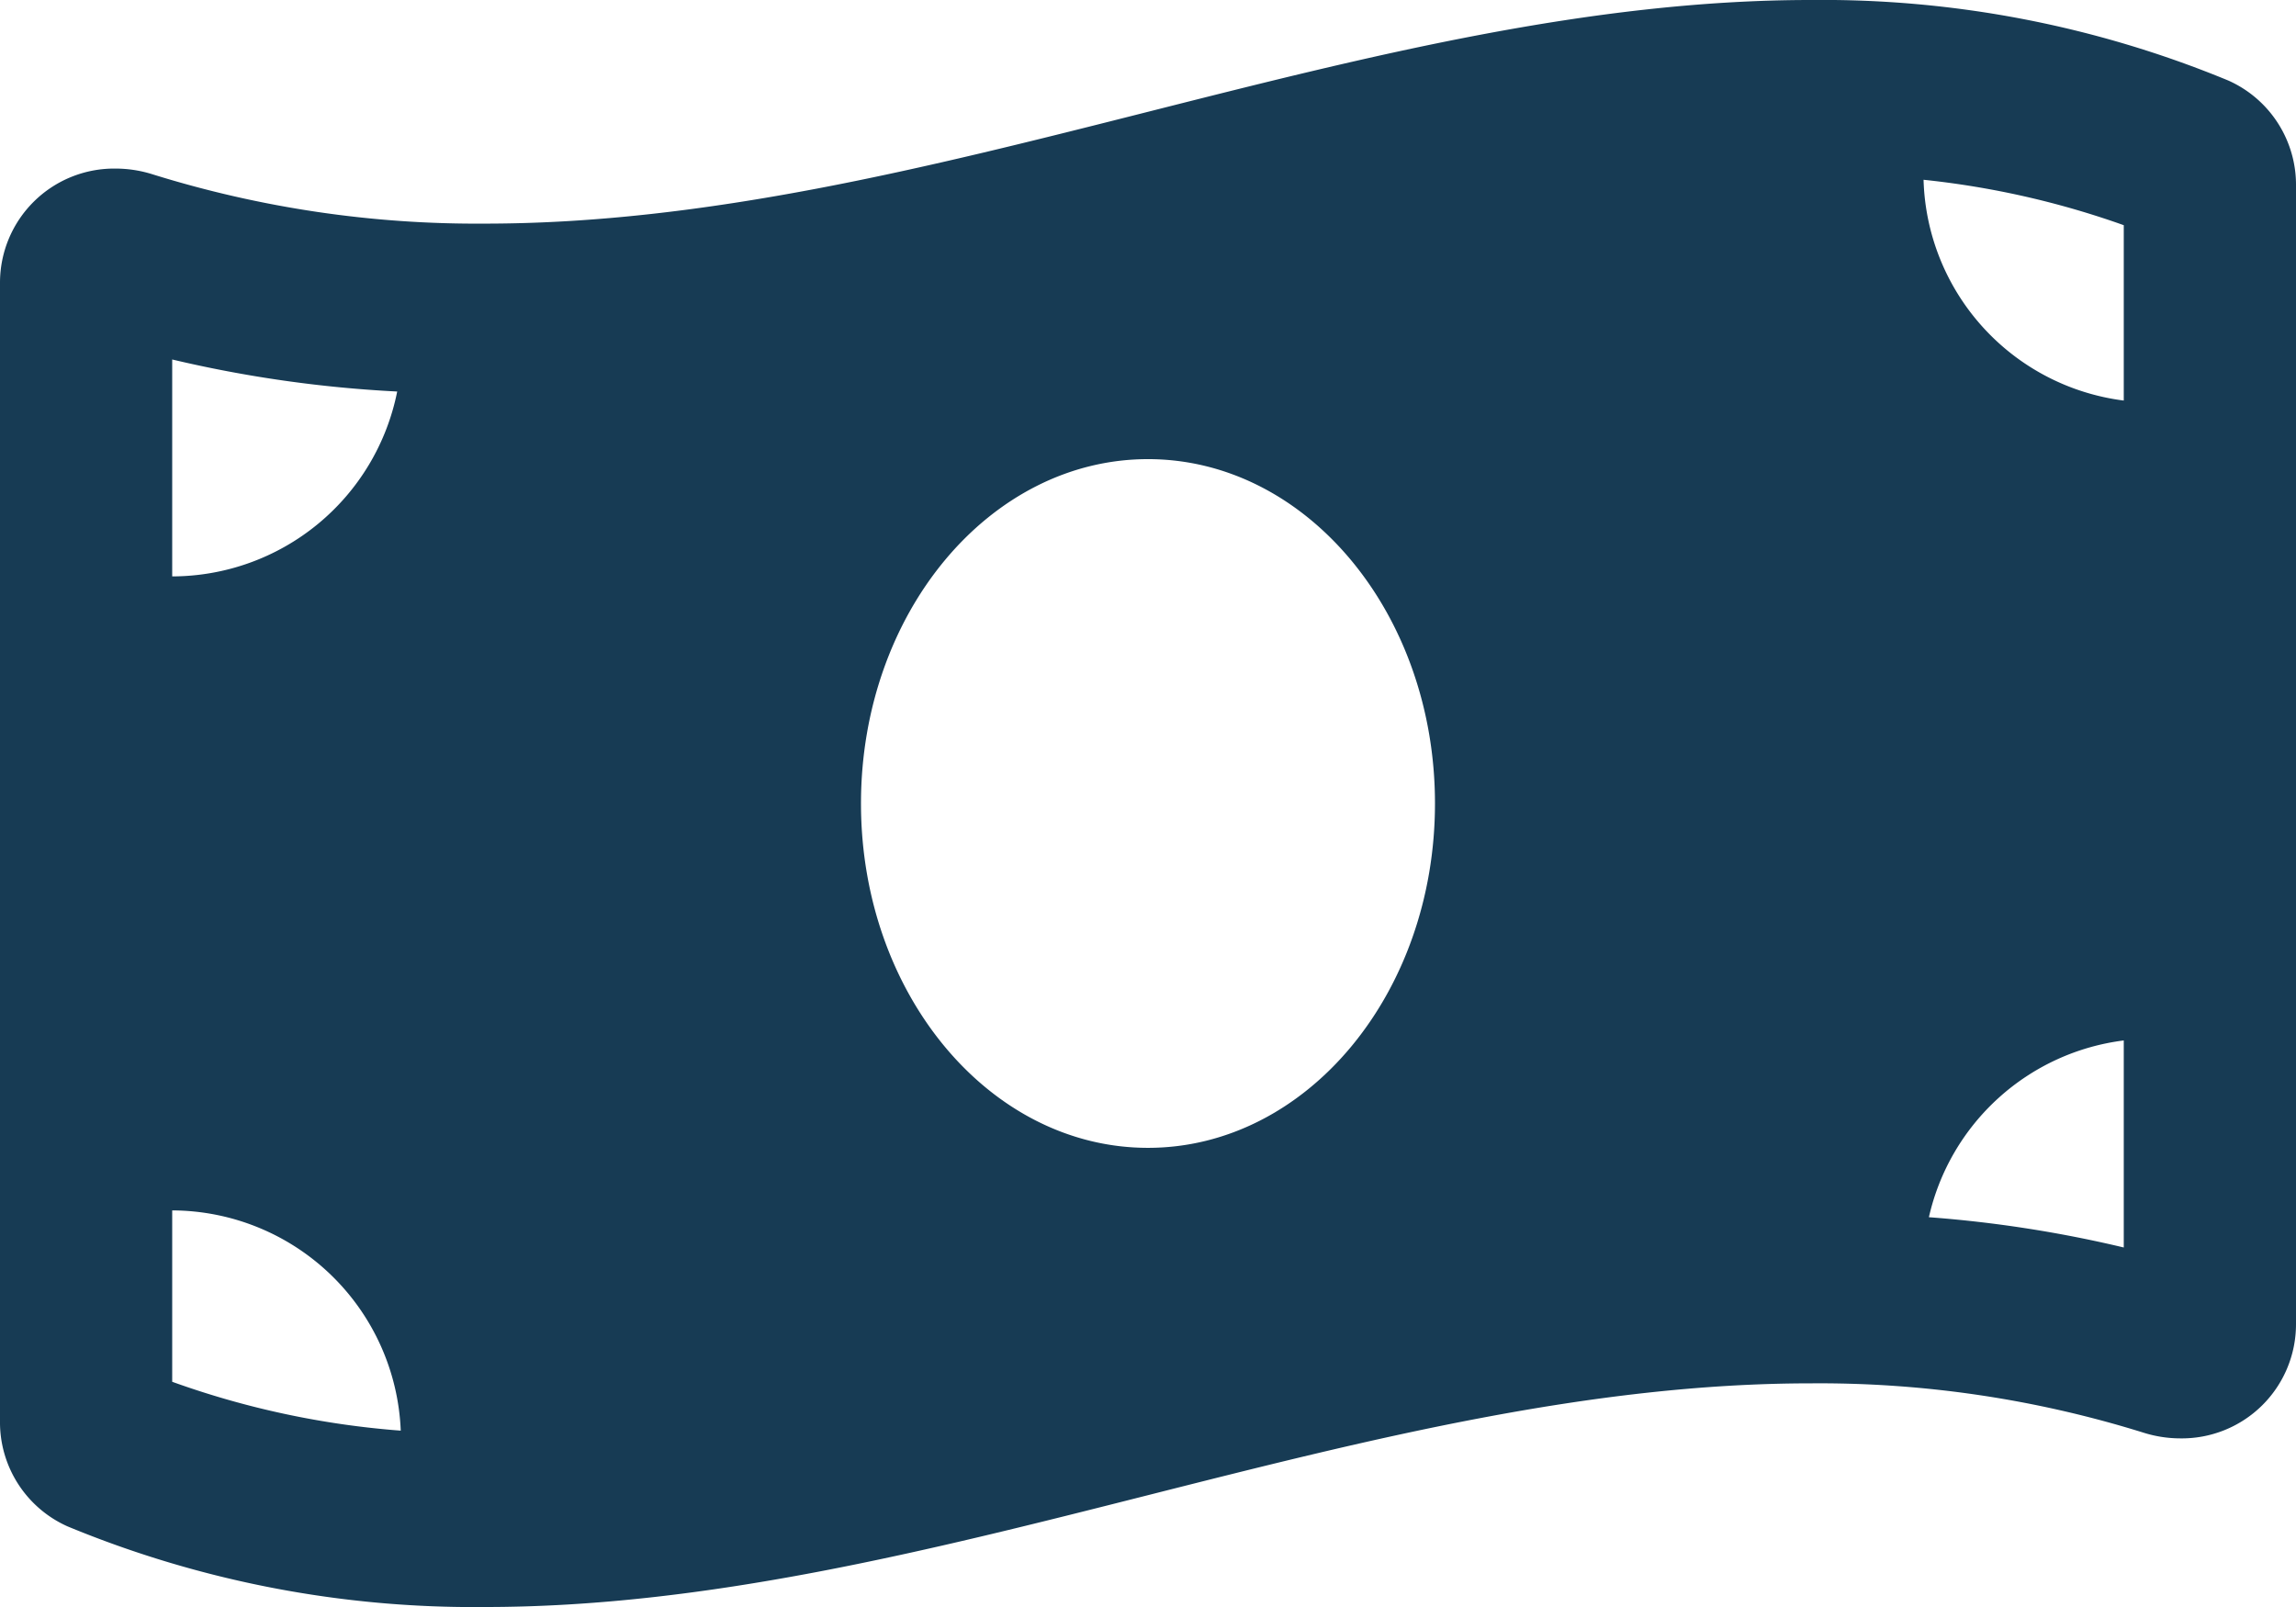 <svg xmlns="http://www.w3.org/2000/svg" width="175.803" height="123.06" viewBox="0 0 175.803 123.06">
  <path id="awesome-money-bill-wave" d="M170.625,8.419A81.344,81.344,0,0,0,138.649,2.25c-33.833,0-67.664,17.124-101.5,17.124A83.343,83.343,0,0,1,11.7,15.605a9.392,9.392,0,0,0-2.843-.445A8.741,8.741,0,0,0,0,23.9v87.148a8.735,8.735,0,0,0,5.175,8.092,81.3,81.3,0,0,0,31.976,6.172c33.833,0,67.667-17.127,101.5-17.127a83.343,83.343,0,0,1,25.45,3.769,9.392,9.392,0,0,0,2.843.445,8.741,8.741,0,0,0,8.859-8.738V16.515A8.746,8.746,0,0,0,170.625,8.419ZM13.185,29.779a95.592,95.592,0,0,0,17.228,2.453A17.6,17.6,0,0,1,13.185,46.39Zm0,78.286V94.941a17.574,17.574,0,0,1,17.5,16.866A66.36,66.36,0,0,1,13.185,108.065ZM87.9,90.15c-12.138,0-21.975-11.809-21.975-26.37S75.764,37.41,87.9,37.41s21.975,11.806,21.975,26.37S100.033,90.15,87.9,90.15Zm74.715,7.631a94.444,94.444,0,0,0-14.921-2.318,17.543,17.543,0,0,1,14.921-13.537Zm0-64.857a17.545,17.545,0,0,1-15.33-16.907,66.03,66.03,0,0,1,15.33,3.478Z" transform="translate(0 -2.25)" fill="#173b54"/>
</svg>
